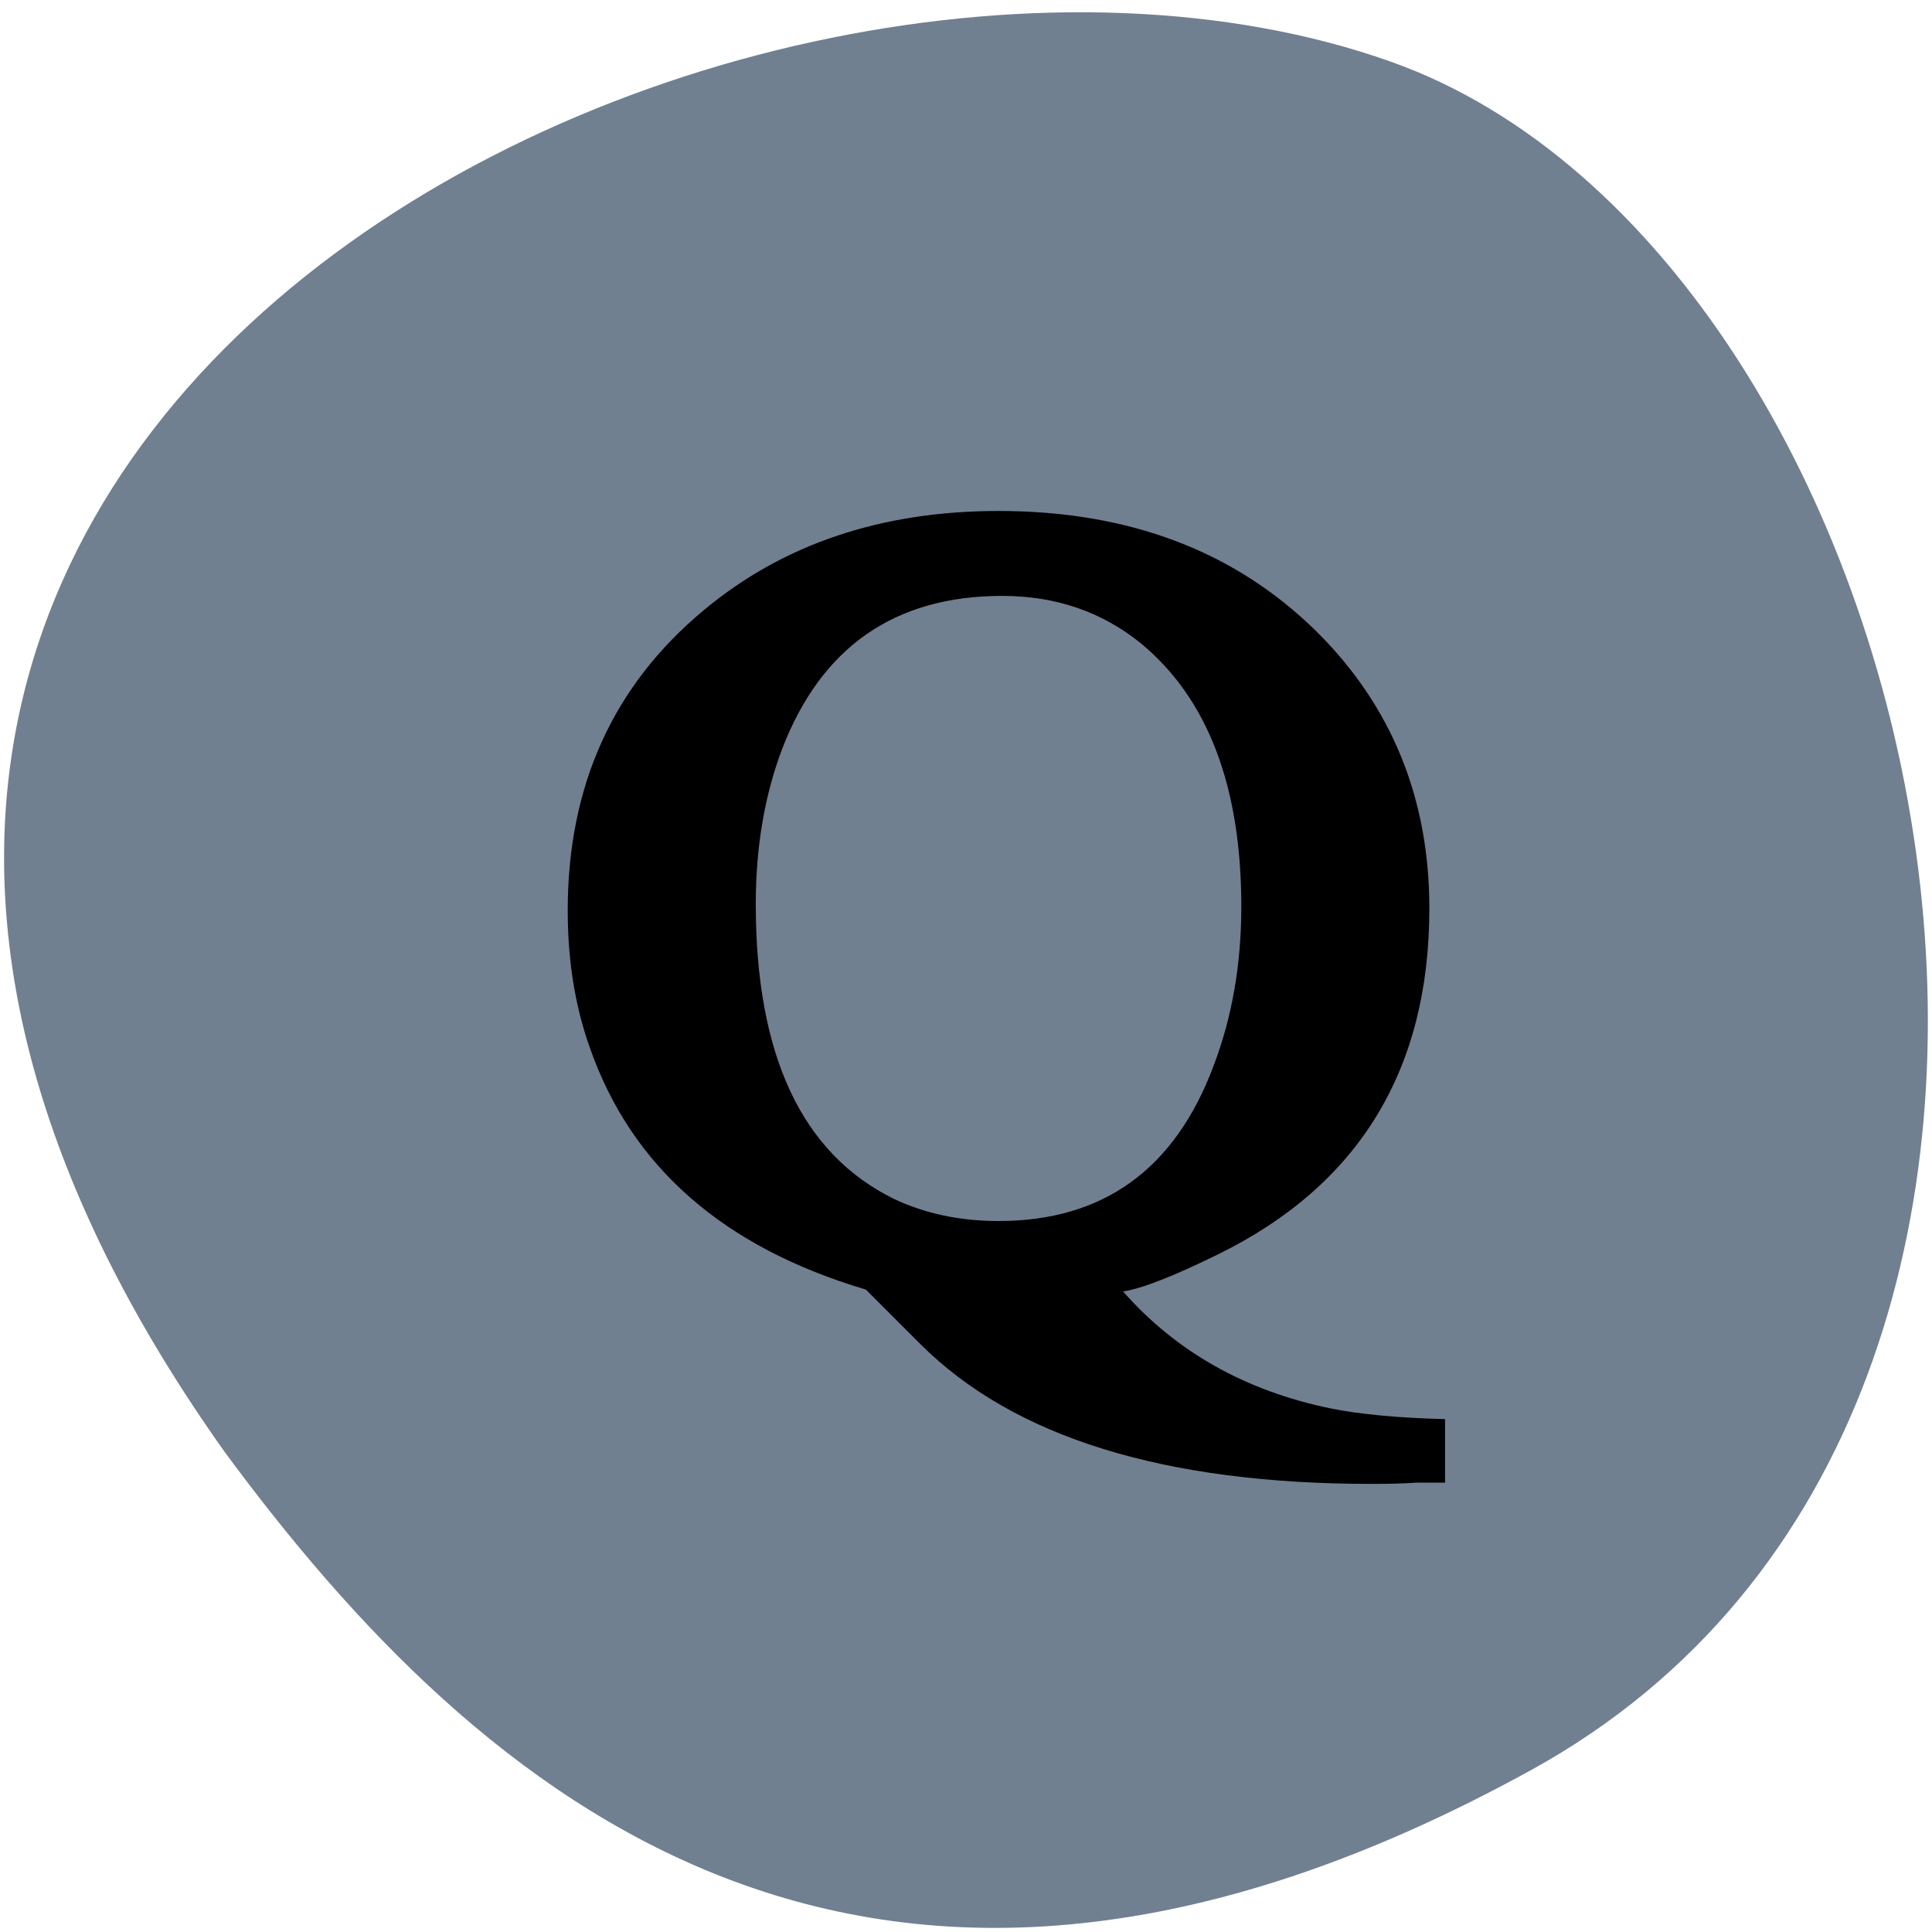 
<svg xmlns="http://www.w3.org/2000/svg" xmlns:xlink="http://www.w3.org/1999/xlink" width="48px" height="48px" viewBox="0 0 48 48" version="1.1">
<g id="surface1">
<path style=" stroke:none;fill-rule:nonzero;fill:rgb(43.922%,50.196%,56.471%);fill-opacity:1;" d="M 38.047 43.973 C 54.574 34.871 48.16 6.355 34.551 1.531 C 18.344 -4.219 -12.441 10.746 5.594 36.09 C 11.891 44.625 21.52 53.074 38.047 43.973 Z M 38.047 43.973 "/>
<path style=" stroke:none;fill-rule:nonzero;fill:rgb(0%,0%,0%);fill-opacity:1;" d="M 35.512 22.57 C 35.512 26.582 33.762 29.445 30.262 31.164 C 29.156 31.707 28.371 32.016 27.902 32.086 C 29.223 33.586 30.941 34.555 33.059 34.992 C 33.777 35.137 34.723 35.227 35.902 35.258 L 35.902 36.836 L 35.184 36.836 C 34.934 36.855 34.562 36.867 34.074 36.867 C 28.926 36.867 25.191 35.711 22.871 33.398 L 21.512 32.039 C 17.969 30.988 15.684 28.984 14.652 26.023 C 14.285 24.992 14.105 23.859 14.105 22.617 C 14.105 19.523 15.23 17.039 17.48 15.164 C 19.449 13.52 21.891 12.695 24.809 12.695 C 28.047 12.695 30.676 13.691 32.699 15.68 C 34.574 17.535 35.512 19.832 35.512 22.57 Z M 30.84 22.523 C 30.84 19.547 30.012 17.367 28.355 15.992 C 27.387 15.203 26.234 14.805 24.902 14.805 C 22.234 14.805 20.41 16.07 19.434 18.602 C 18.996 19.758 18.777 21.047 18.777 22.461 C 18.777 26.223 19.922 28.664 22.215 29.789 C 22.996 30.156 23.859 30.336 24.809 30.336 C 27.41 30.336 29.191 29.051 30.152 26.477 C 30.609 25.281 30.84 23.961 30.84 22.523 Z M 30.84 22.523 "/>
</g>
</svg>
